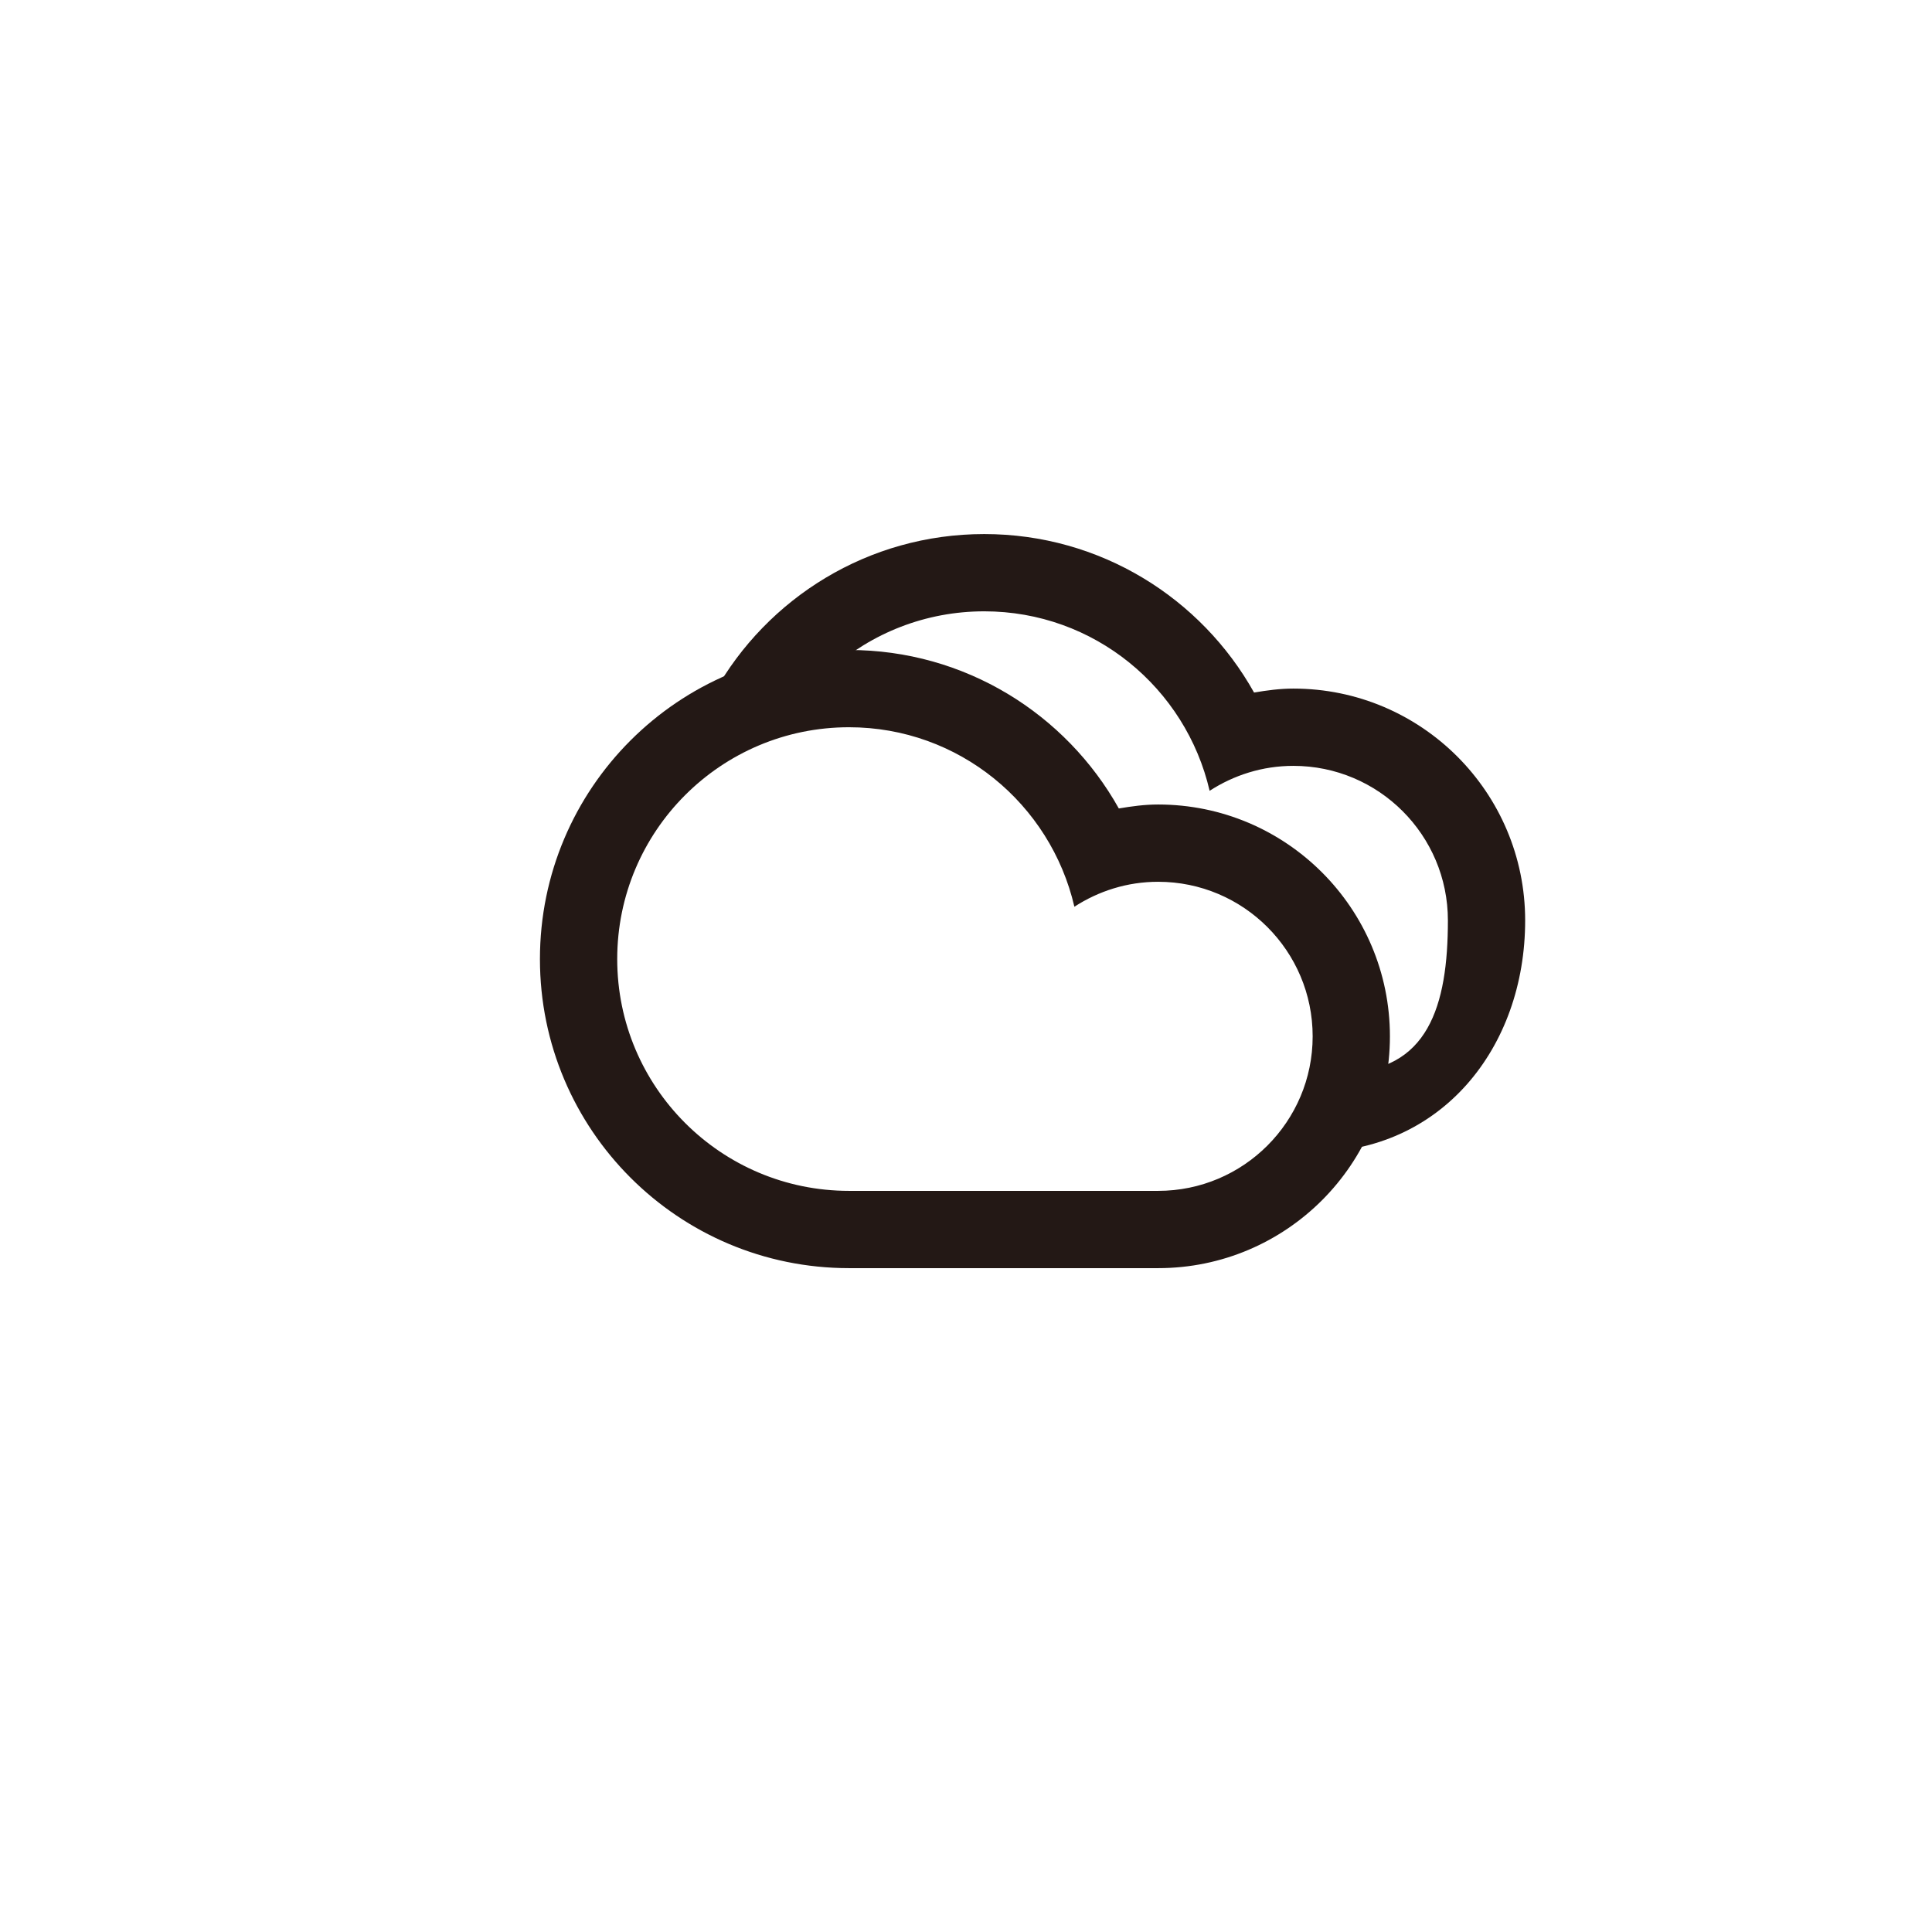<svg width="100" height="100" viewBox="0 0 100 100" fill="none" xmlns="http://www.w3.org/2000/svg">
<path fill-rule="evenodd" clip-rule="evenodd" d="M56 45.5C53.581 35.731 43 36.5 36.5 38.5C36.5 35.67 35.682 38.152 36.971 35.846C39.707 30.952 44.94 27.643 50.945 27.643C56.949 27.643 62.174 30.955 64.91 35.846C65.574 35.733 66.248 35.641 66.943 35.641C73.57 35.641 78.942 41.014 78.942 47.641C78.942 54.266 74.57 59.639 67.943 59.639C66.407 59.639 71.879 52.641 66.467 47.641C61.056 42.641 56.343 46.886 56 45.5ZM69.5 55.5C73.918 55.5 74.943 52.057 74.943 47.641C74.943 43.223 71.361 39.641 66.943 39.641C65.343 39.641 63.861 40.122 62.61 40.932C61.379 35.616 56.636 31.642 50.945 31.642C47.898 31.642 45.116 32.778 43 34.65C40.514 36.848 42 32.921 42 36.5C41.272 37.572 44.606 36.145 49 37.417C51.195 38.052 52.414 42 56 42C64.651 42.001 72.965 52.521 69.5 55.5Z" fill="#231815"/>
<path fill-rule="evenodd" clip-rule="evenodd" d="M43.945 65.639C35.11 65.639 27.947 58.477 27.947 49.641C27.947 40.805 35.11 33.643 43.945 33.643C49.949 33.643 55.174 36.955 57.91 41.846C58.574 41.733 59.248 41.641 59.943 41.641C66.57 41.641 71.942 47.014 71.942 53.641C71.942 60.266 66.57 65.639 59.943 65.639C57.168 65.639 47.143 65.639 43.945 65.639ZM59.943 61.639C64.361 61.639 67.943 58.057 67.943 53.641C67.943 49.223 64.361 45.641 59.943 45.641C58.343 45.641 56.861 46.122 55.61 46.932C54.379 41.616 49.636 37.642 43.945 37.642C37.319 37.642 31.947 43.014 31.947 49.641C31.947 56.267 37.319 61.639 43.945 61.639C47.562 61.639 56.924 61.639 59.943 61.639Z" fill="#231815"/>
</svg>
